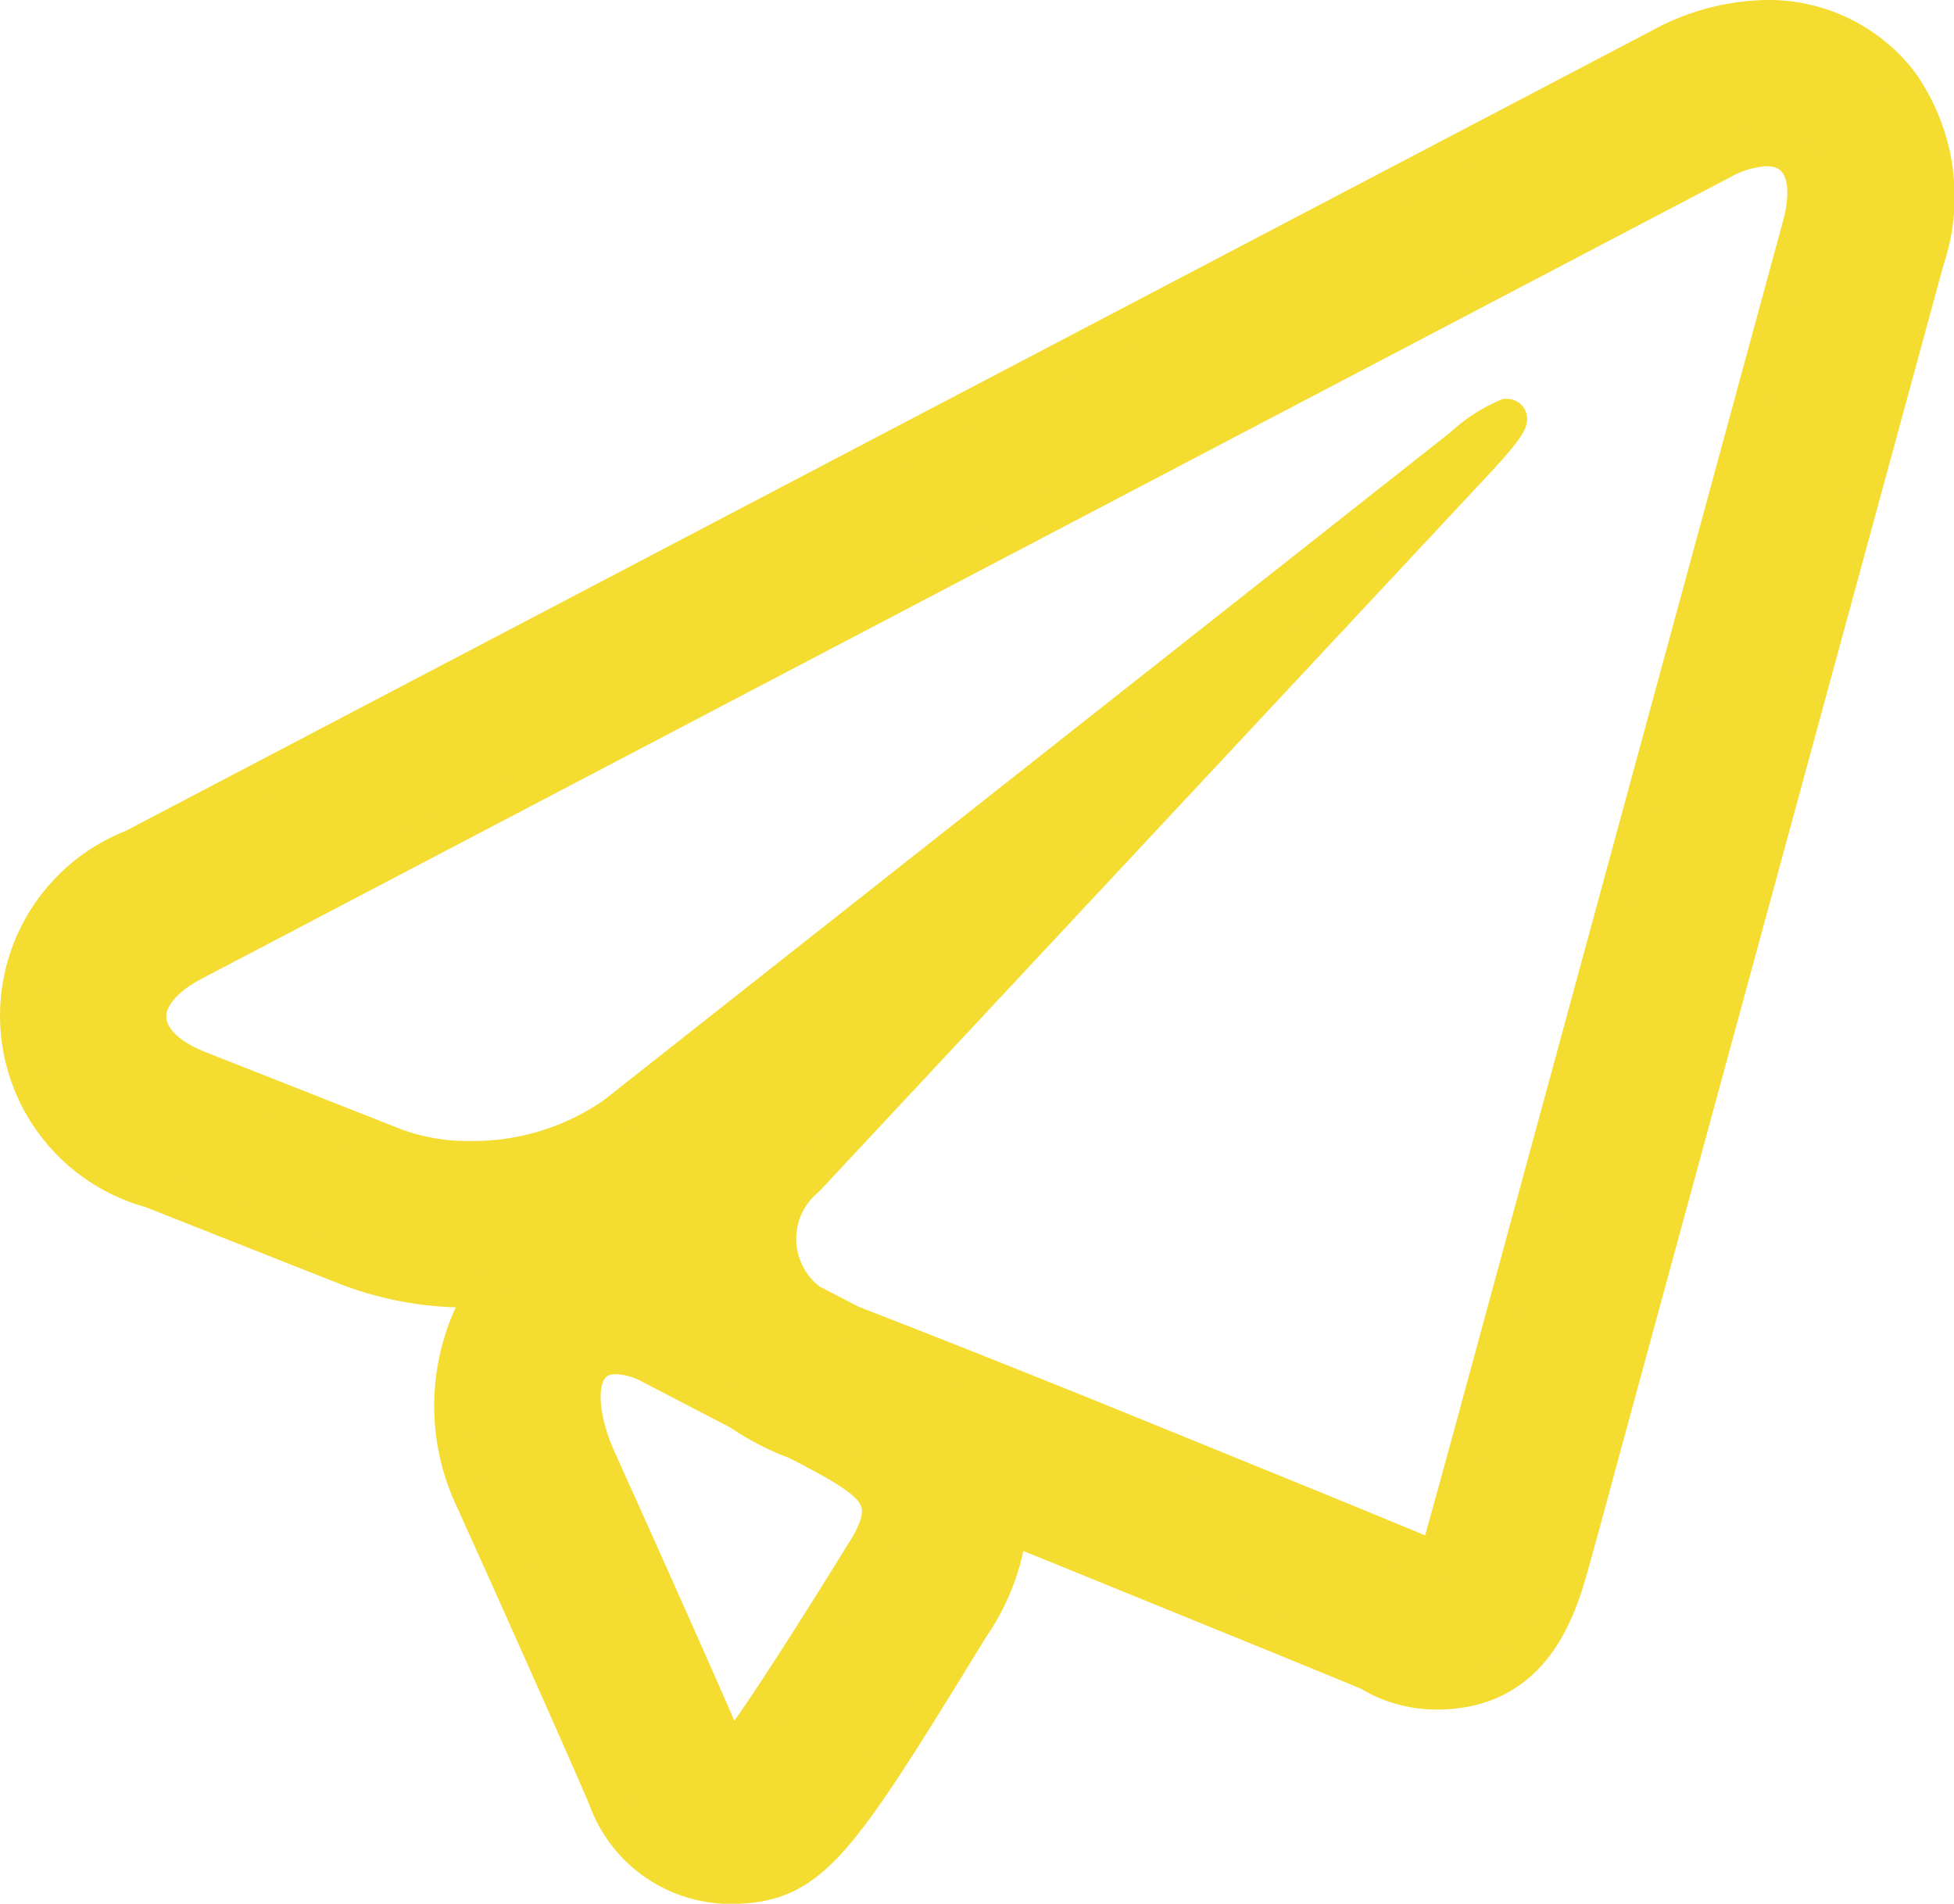 <svg xmlns="http://www.w3.org/2000/svg" viewBox="0 0 52.362 51.014">
  <defs>
    <style>
      .cls-1 {
        fill: rgb(244,220,49);
        stroke: rgb(244,220,49);
      }
    </style>
  </defs>
  <g id="telegram-logo" transform="translate(0.502 0.5)">
    <path id="Path_19" data-name="Path 19" class="cls-1" d="M50.4,2.065A4.43,4.43,0,0,0,46.84.346,6.1,6.1,0,0,0,44,1.107L3.069,22.57a4.823,4.823,0,0,0,.48,9.145L8.78,33.783a8.921,8.921,0,0,0,3.3.6c.189,0,.37-.025.557-.035-.071.092-.158.164-.224.26a5.829,5.829,0,0,0-.141,5.565c.013.037.027.067.04.1,1.547,3.428,3.268,7.3,3.476,7.834a3.523,3.523,0,0,0,3.252,2.258c2.208,0,2.863-1.064,6.476-6.944a5.939,5.939,0,0,0,1.013-2.709c.422.171.819.329,1.158.466l5.8,2.362c1.162.474,2.179.892,2.715,1.114a3.605,3.605,0,0,0,.524.264A3.481,3.481,0,0,0,38,45.157c2.636,0,3.268-2.283,3.607-3.507.168-.605.4-1.443.647-2.368L51.1,6.8A5.259,5.259,0,0,0,50.4,2.065Zm-27.8,39.5S19.316,46.9,19.037,46.9c-.008,0-.012,0-.015-.012-.322-.865-3.563-8.046-3.563-8.046-.6-1.439-.489-2.672.538-2.672a2.163,2.163,0,0,1,.811.191l2.516,1.308a6.948,6.948,0,0,0,1.383.734l.127.048.237.119C23.015,39.6,23.634,39.976,22.6,41.566ZM47.763,5.891,38.927,38.373c-.5,1.83-.915,3.328-.923,3.328s-.017-.039-.017-.044-1.441-.6-3.2-1.322l-5.8-2.362c-1.761-.713-4.649-1.867-6.42-2.549l-.293-.118-1.083-.563a2.113,2.113,0,0,1-.089-3.329L39.042,12.2c.721-.769.992-1.166.836-1.166a4.132,4.132,0,0,0-1.189.778l-22.7,17.908a6.617,6.617,0,0,1-3.909,1.2,5.577,5.577,0,0,1-2.027-.353L4.825,28.506c-1.767-.7-1.834-1.99-.152-2.877L45.611,4.163A2.74,2.74,0,0,1,46.84,3.8C47.721,3.8,48.121,4.571,47.763,5.891Z" transform="translate(0 -0.346)"/>
  </g>
</svg>
